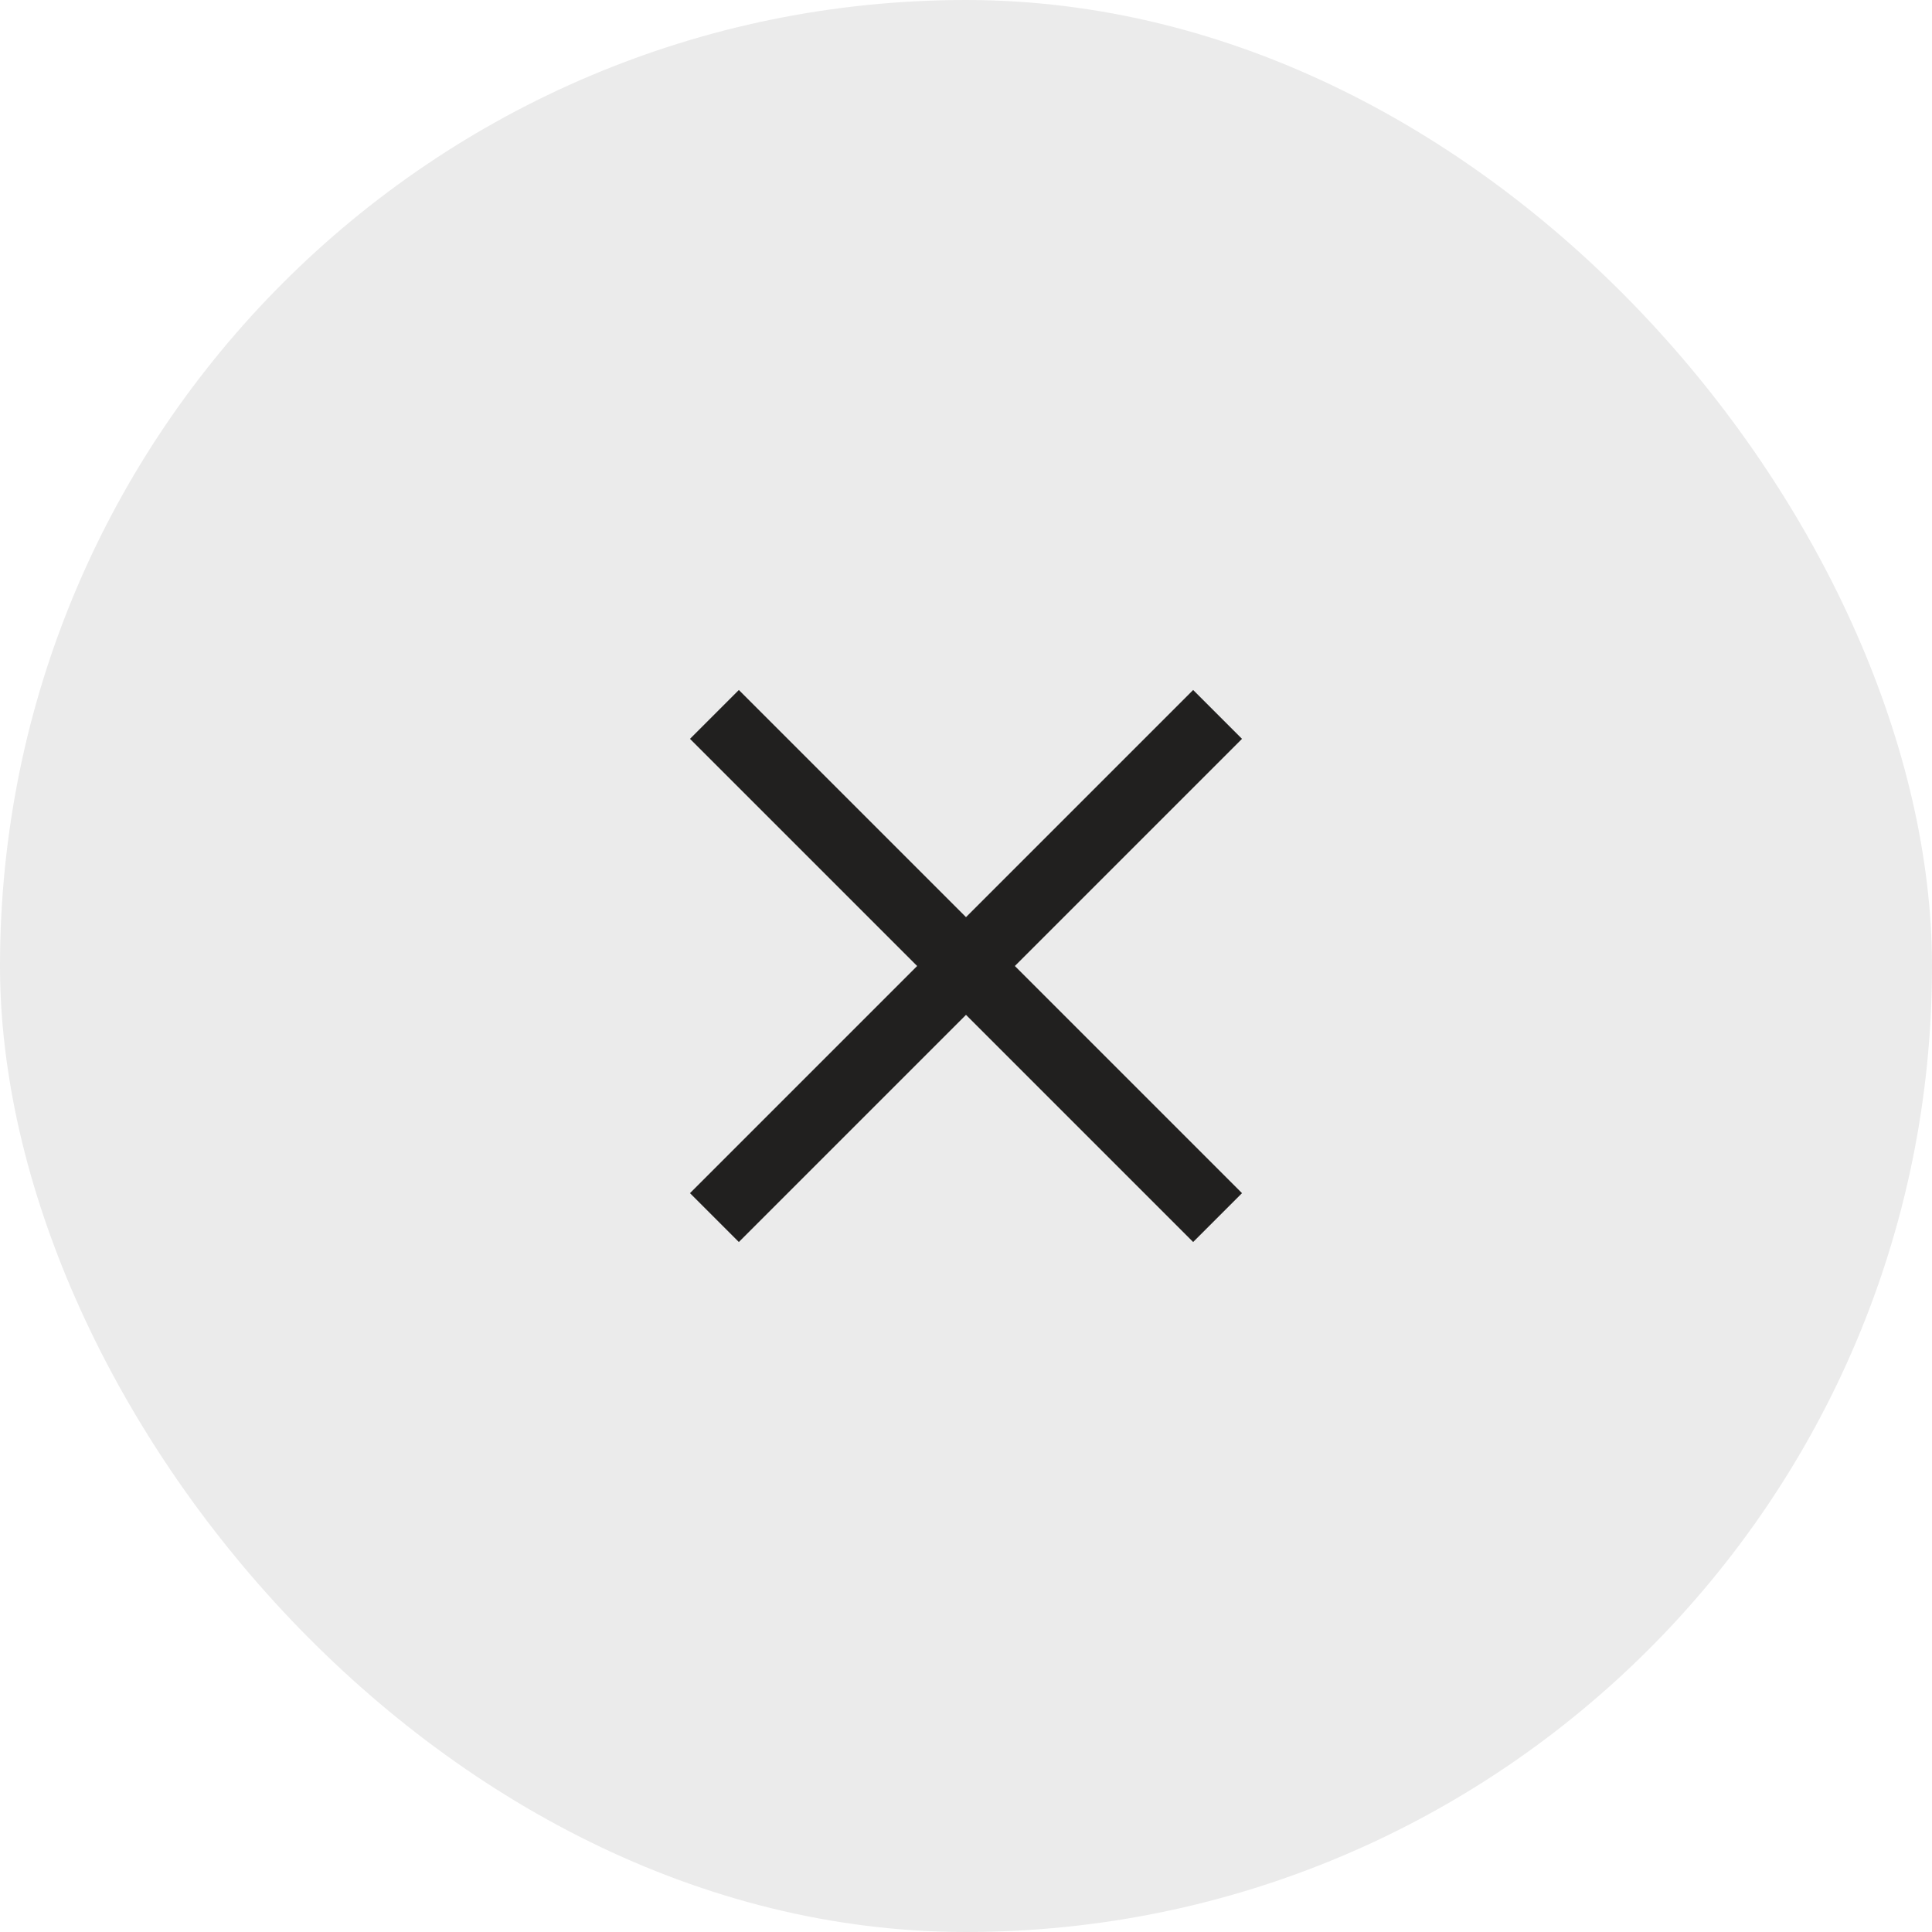 <svg width="56" height="56" viewBox="0 0 56 56" fill="none" xmlns="http://www.w3.org/2000/svg">
<rect width="56" height="56" rx="28" fill="#080808" fill-opacity="0.08"/>
<path d="M26.584 28L20 21.416L21.416 20L28 26.584L34.584 20L36 21.416L29.416 28L36 34.584L34.584 36L28 29.416L21.416 36L20 34.584L26.584 28Z" fill="#21201F"/>
</svg>
